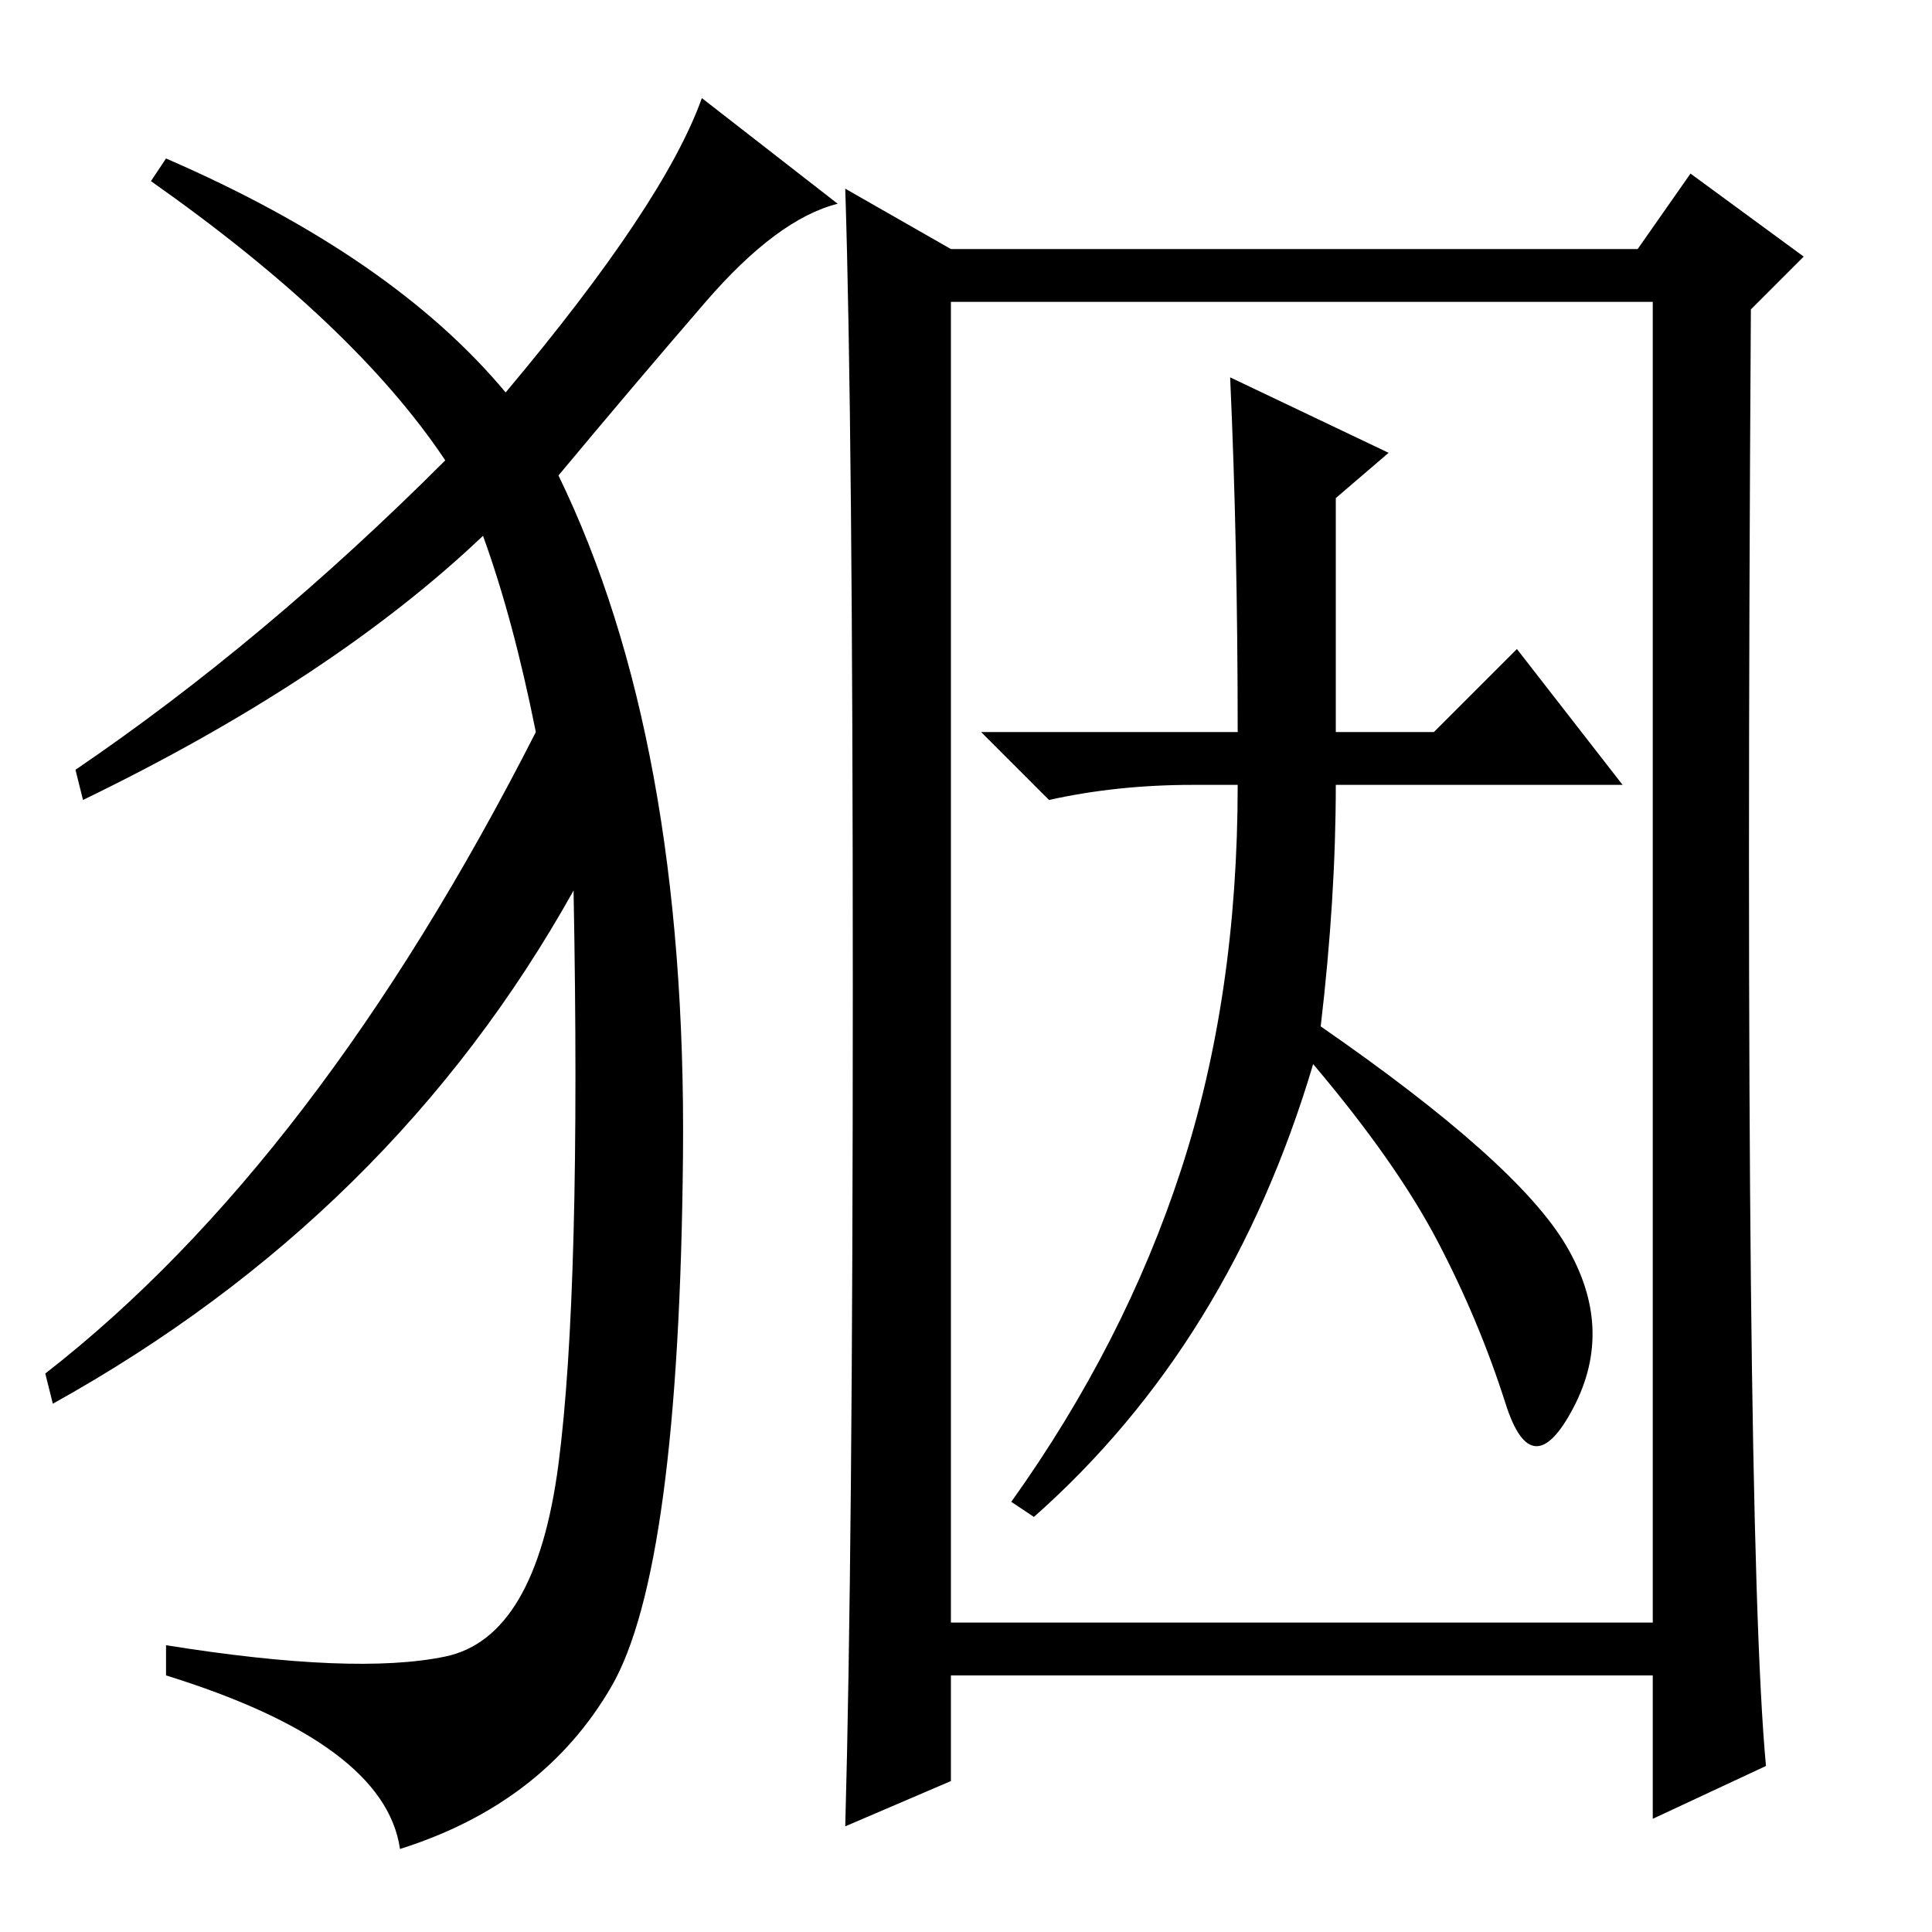 <?xml version="1.0" standalone="no"?>
<!DOCTYPE svg PUBLIC "-//W3C//DTD SVG 1.1//EN" "http://www.w3.org/Graphics/SVG/1.1/DTD/svg11.dtd" >
<svg xmlns="http://www.w3.org/2000/svg" xmlns:xlink="http://www.w3.org/1999/xlink" version="1.1" viewBox="0 -36 256 256">
  <g transform="matrix(1 0 0 -1 0 220)">
   <path fill="currentColor"
d="M126 223h91l7 10l15 -11l-7 -7q-1 -161 2 -193l-15 -7v19h-93v-14l-14 -6q1 36 1 111t-1 106zM126 41h93v175h-93v-175zM164 159q0 25 -1 47l21 -10l-7 -6v-31h13l11 11l14 -18h-38q0 -15 -2 -32q26 -18 32.5 -29t1 -21.5t-9 0.5t-9 21.5t-16.5 23.5q-11 -37 -37 -60
l-3 2q15 21 22.5 44t7.5 51h-6q-10 0 -19 -2l-9 9h34zM67 204q21 25 26 39l18 -14q-8 -2 -17.5 -13t-19.5 -23q17 -35 16.5 -90t-9.5 -70.5t-28 -21.5q-2 14 -31 23v4q25 -4 37 -1.5t15 25.5t2 76q-24 -43 -69 -68l-1 4q36 28 65 85q-3 15 -7 26q-20 -19 -53 -35l-1 4
q25 17 49 41q-12 18 -39 37l2 3q30 -13 45 -31z" />
  </g>

</svg>
